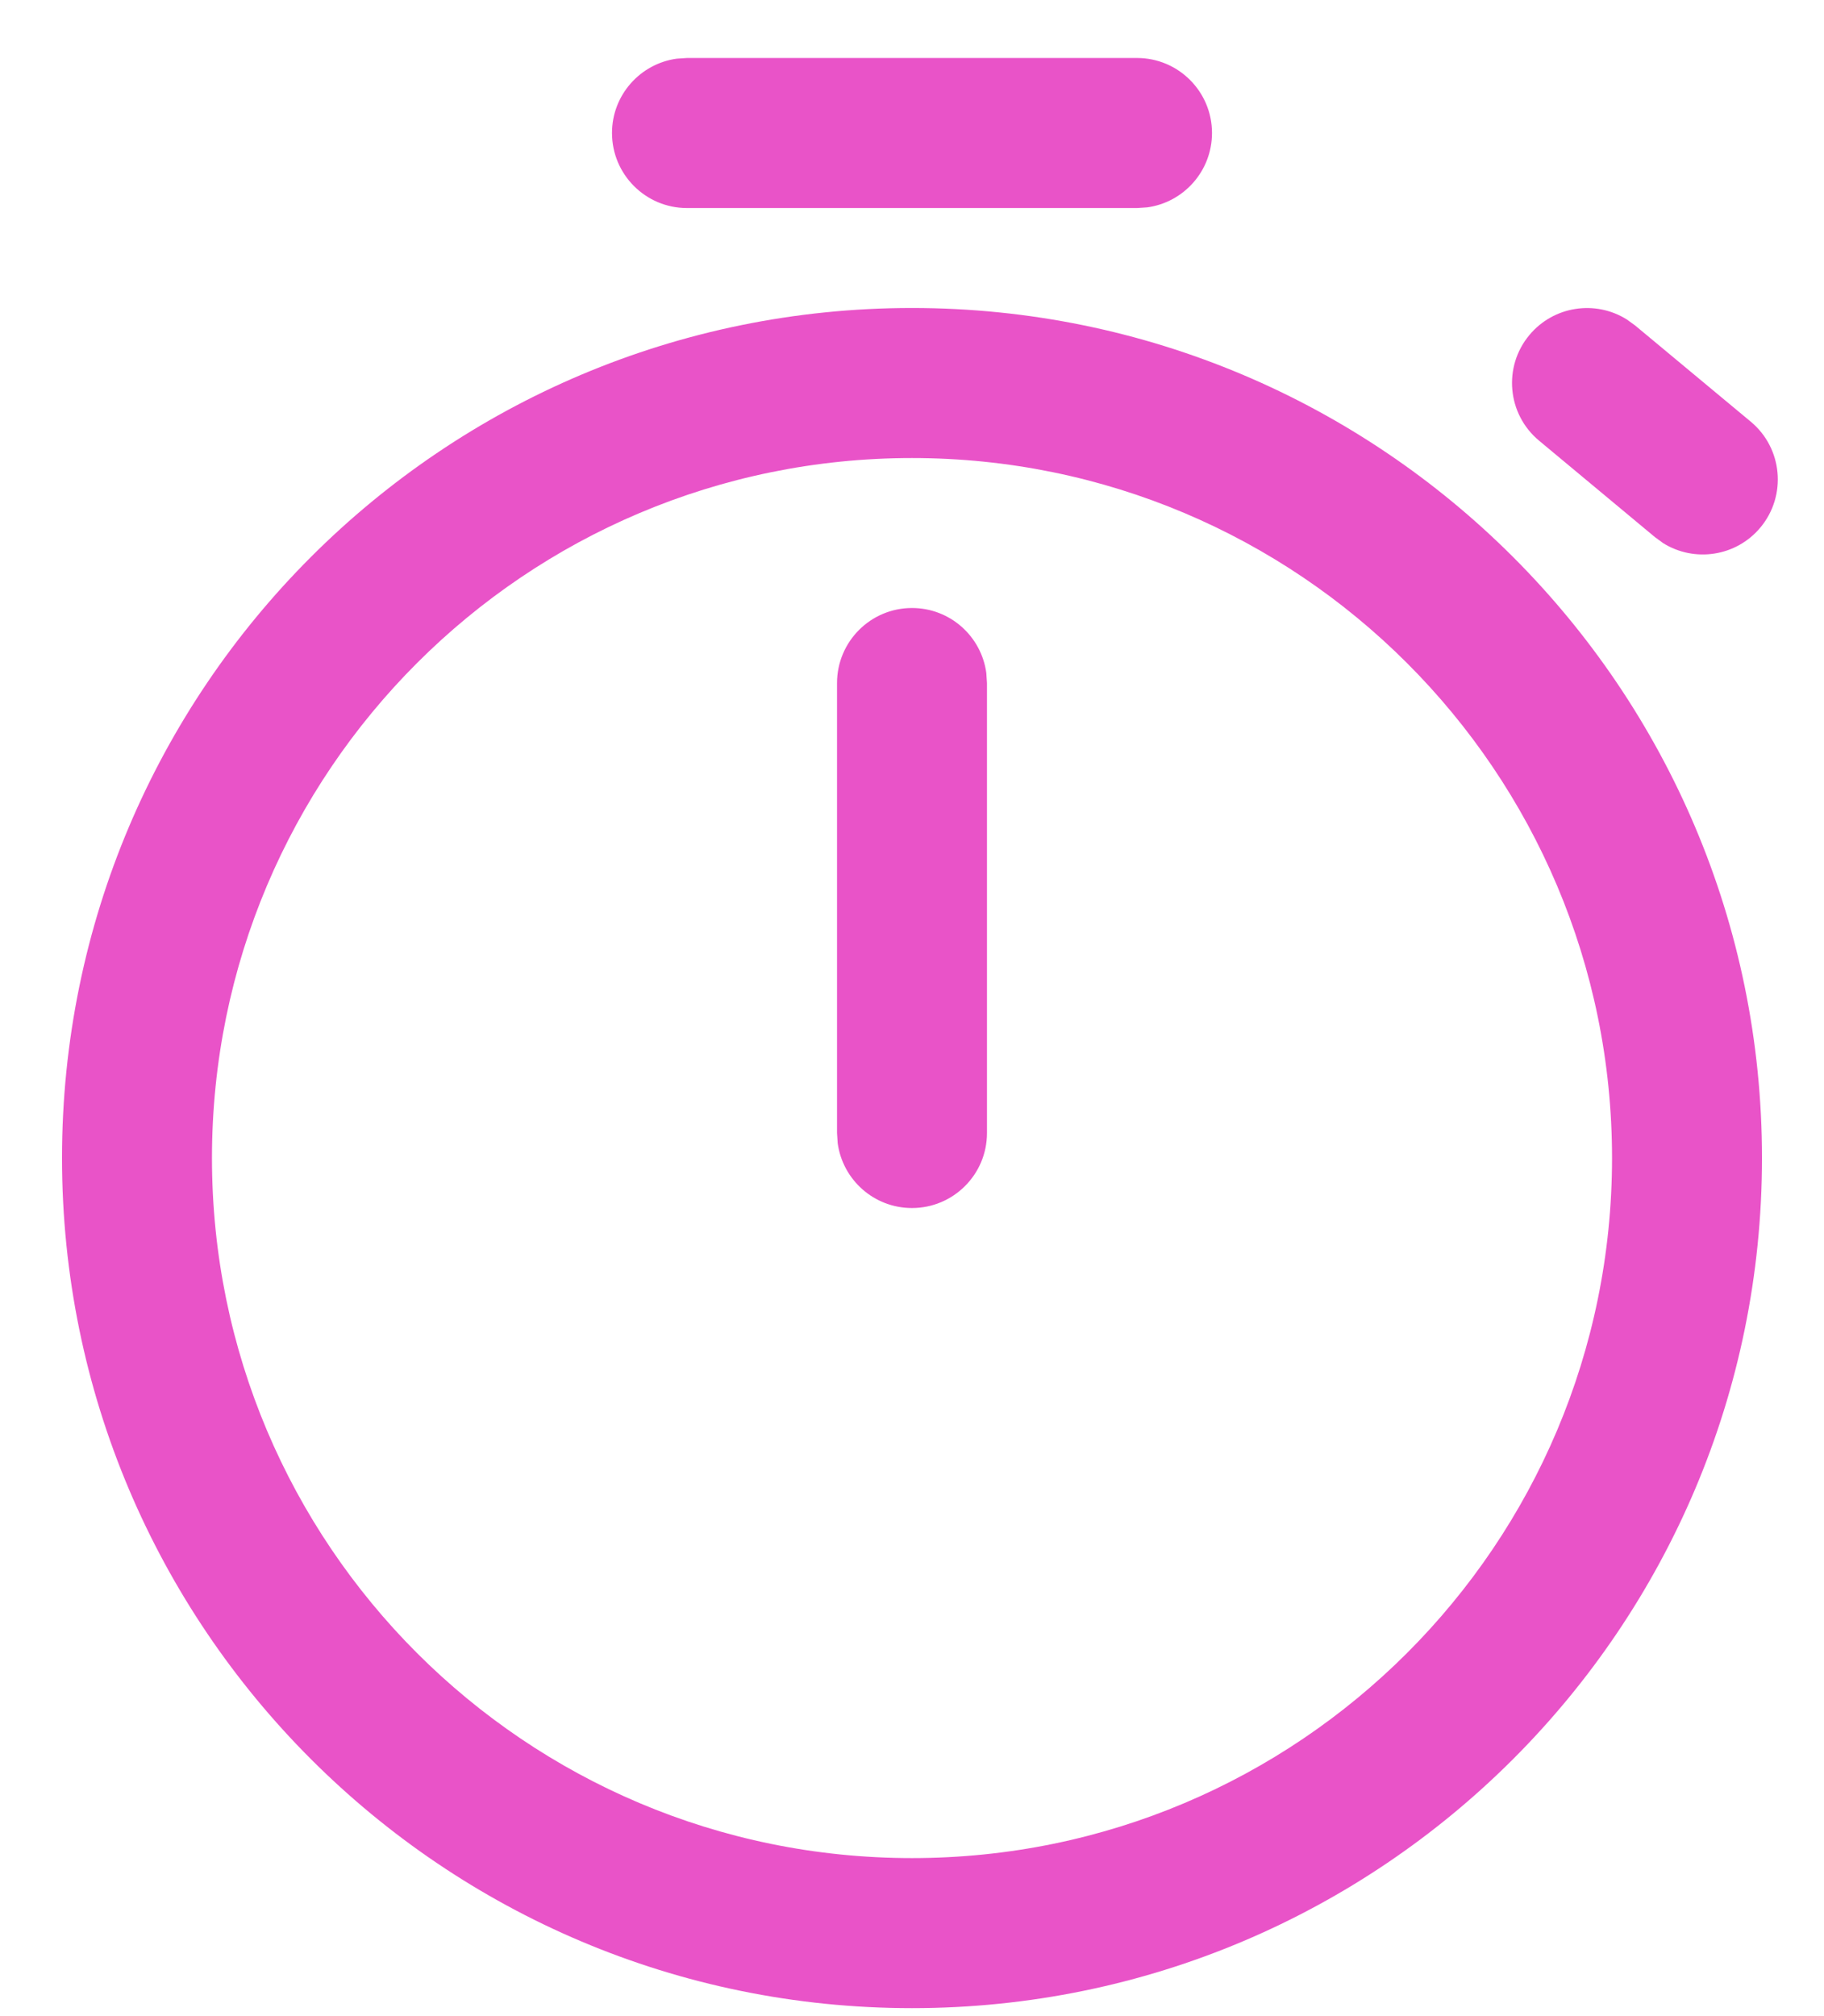 <svg width="19" height="21" viewBox="0 0 19 21" fill="none" xmlns="http://www.w3.org/2000/svg">
<path d="M9.5 3.208C14.39 3.208 18.354 7.172 18.354 12.062C18.354 16.953 14.39 20.917 9.5 20.917C4.61 20.917 0.646 16.953 0.646 12.062C0.646 7.172 4.61 3.208 9.5 3.208ZM9.5 4.771C5.473 4.771 2.208 8.035 2.208 12.062C2.208 16.09 5.473 19.354 9.5 19.354C13.527 19.354 16.792 16.09 16.792 12.062C16.792 8.035 13.527 4.771 9.5 4.771ZM9.5 6.333C9.896 6.333 10.222 6.627 10.274 7.009L10.281 7.115V11.802C10.281 12.233 9.931 12.583 9.5 12.583C9.104 12.583 8.778 12.289 8.726 11.908L8.719 11.802V7.115C8.719 6.683 9.069 6.333 9.5 6.333ZM16.945 3.327L17.031 3.389L18.238 4.393C18.569 4.669 18.614 5.162 18.338 5.494C18.085 5.798 17.65 5.861 17.324 5.657L17.238 5.594L16.032 4.59C15.7 4.314 15.655 3.821 15.931 3.49C16.184 3.186 16.619 3.123 16.945 3.327ZM11.844 0.604C12.275 0.604 12.625 0.954 12.625 1.385C12.625 1.781 12.331 2.108 11.95 2.16L11.844 2.167H7.156C6.725 2.167 6.375 1.817 6.375 1.385C6.375 0.99 6.669 0.663 7.05 0.611L7.156 0.604H11.844Z" fill="#E953C8"/>
</svg>
